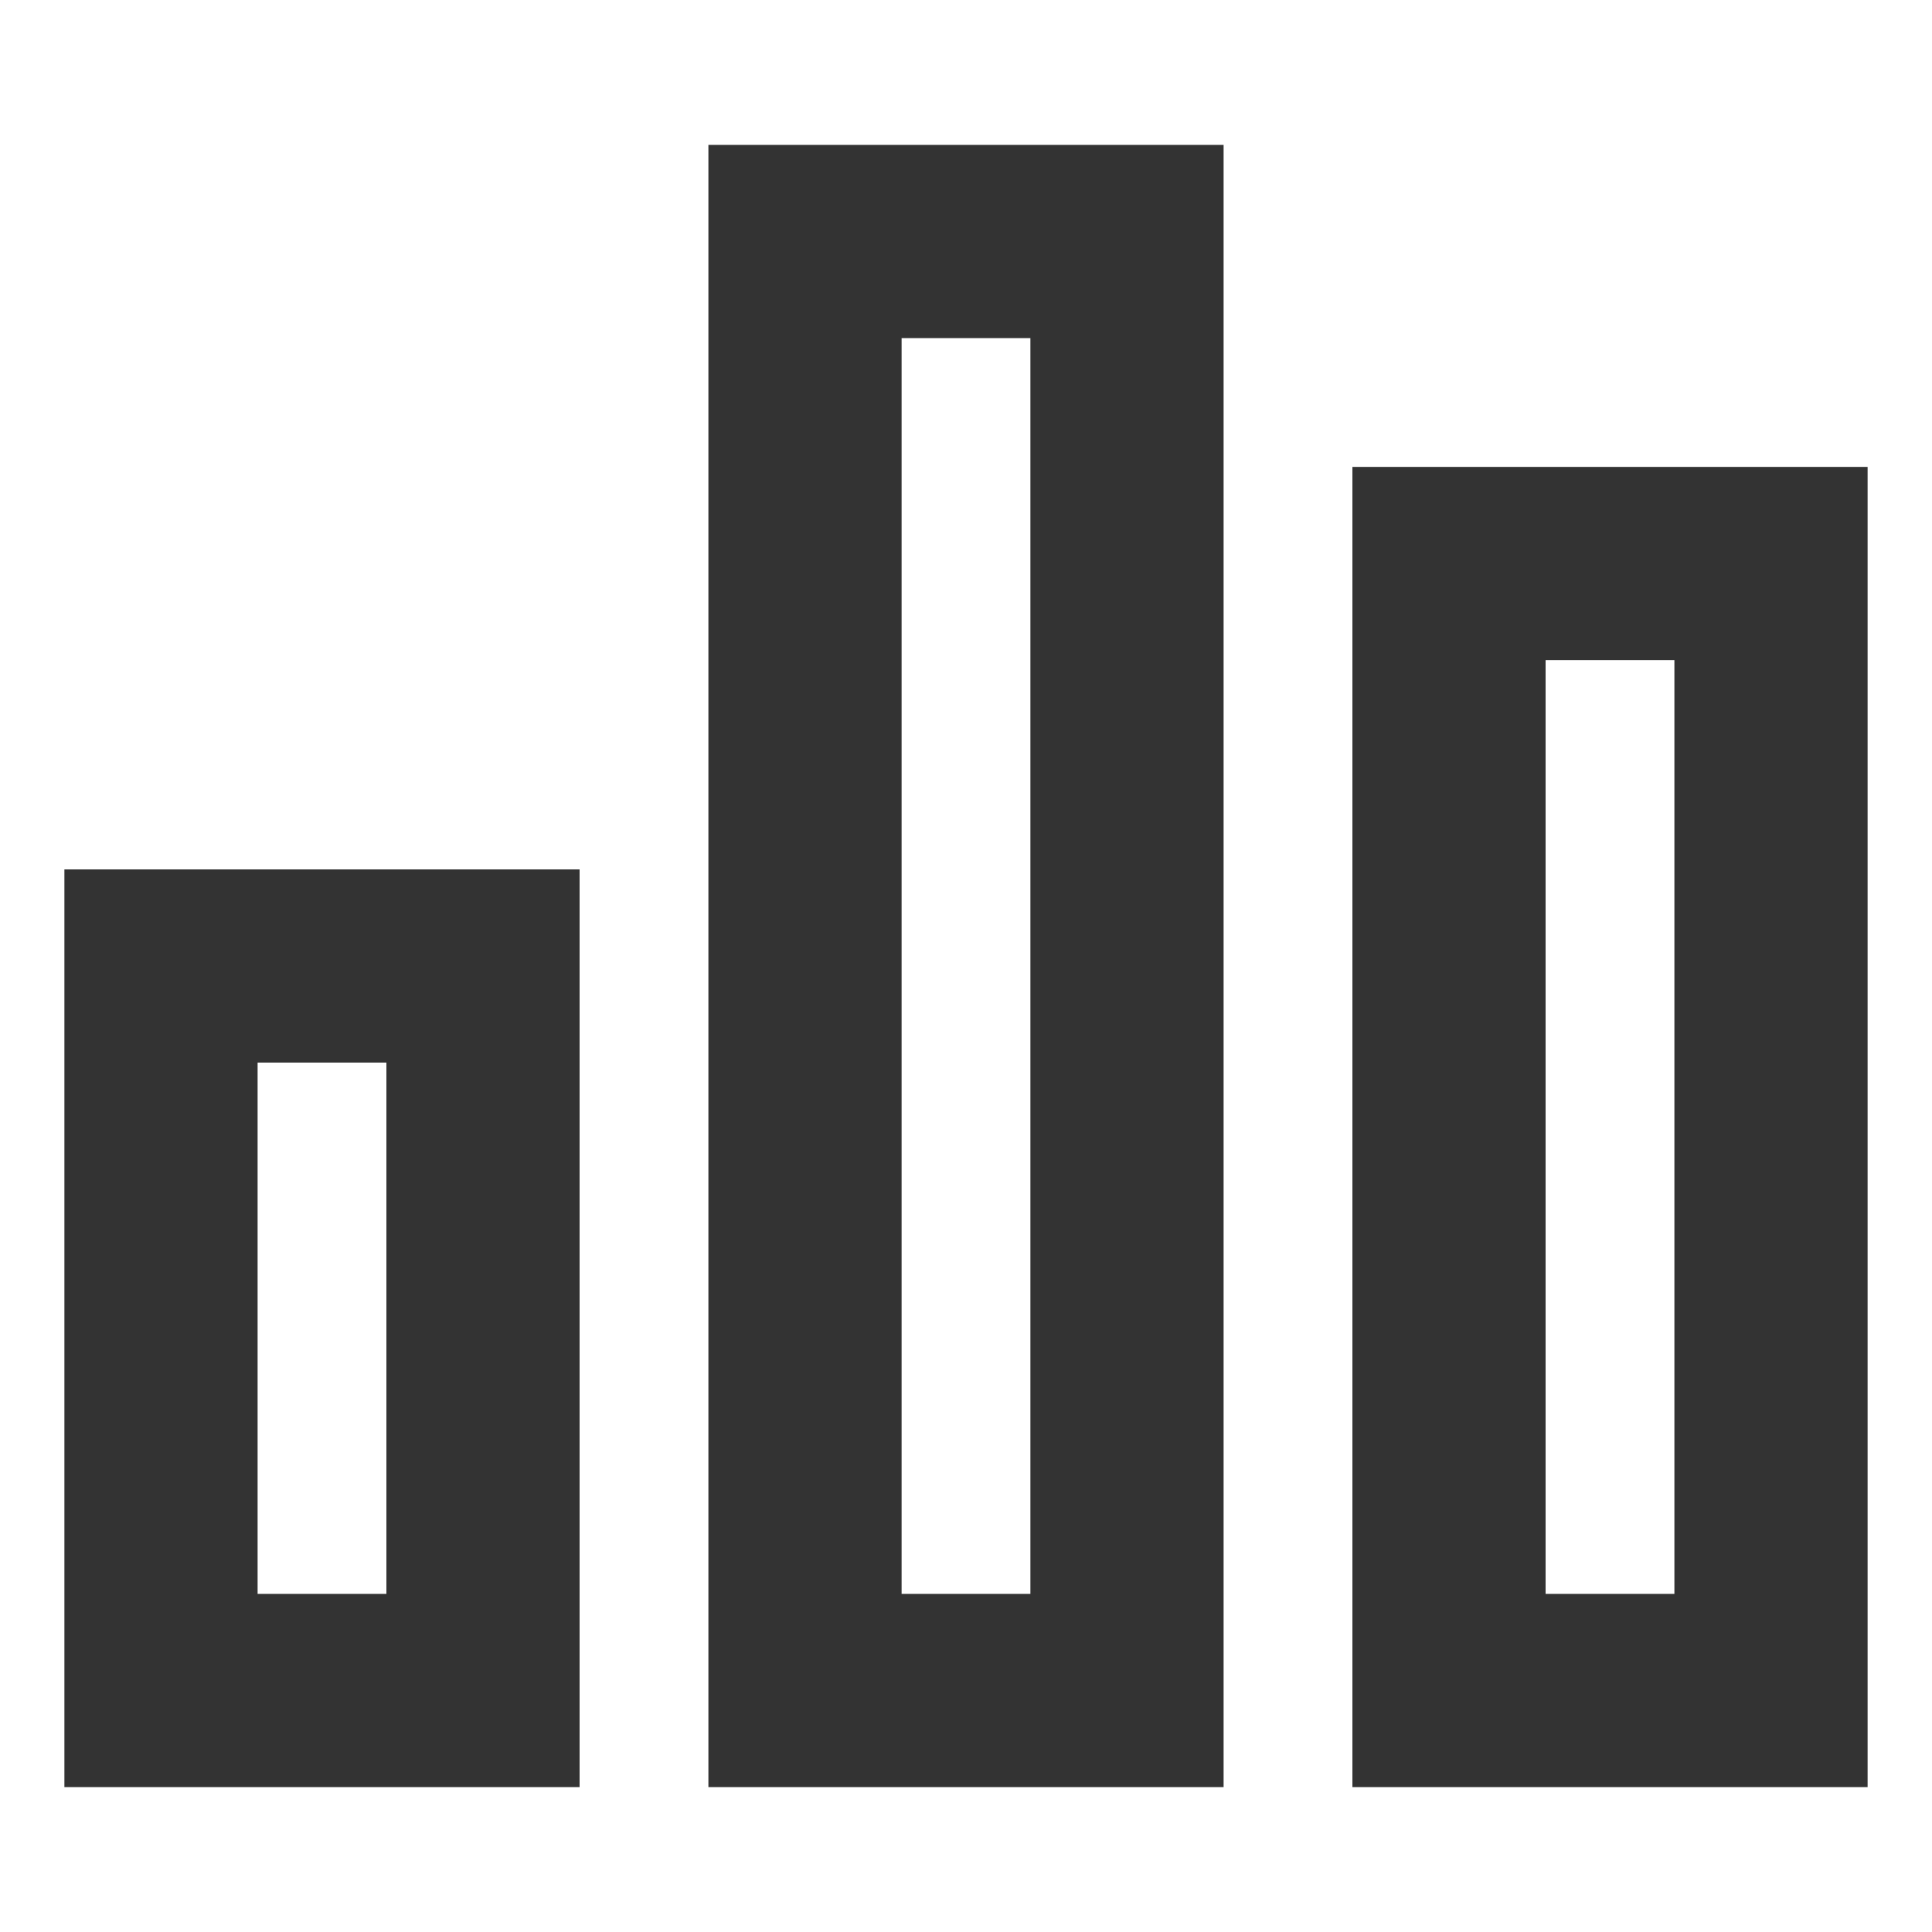 <svg role="img" xmlns="http://www.w3.org/2000/svg" width="40px" height="40px" viewBox="0 0 24 24" aria-labelledby="chartIconTitle chartIconDesc" stroke="#333333" stroke-width="2.4" stroke-linecap="square" stroke-linejoin="miter" fill="none" color="#333333"> <title id="chartIconTitle">Chart</title> <desc id="chartIconDesc">Icon of a bar chart (graph) made of three vertical bars</desc> <polygon points="2 12 2 21 6 21 6 12"/> <polygon points="18 7 18 21 22 21 22 7"/> <polygon points="10 3 10 21 14 21 14 3"/> </svg>